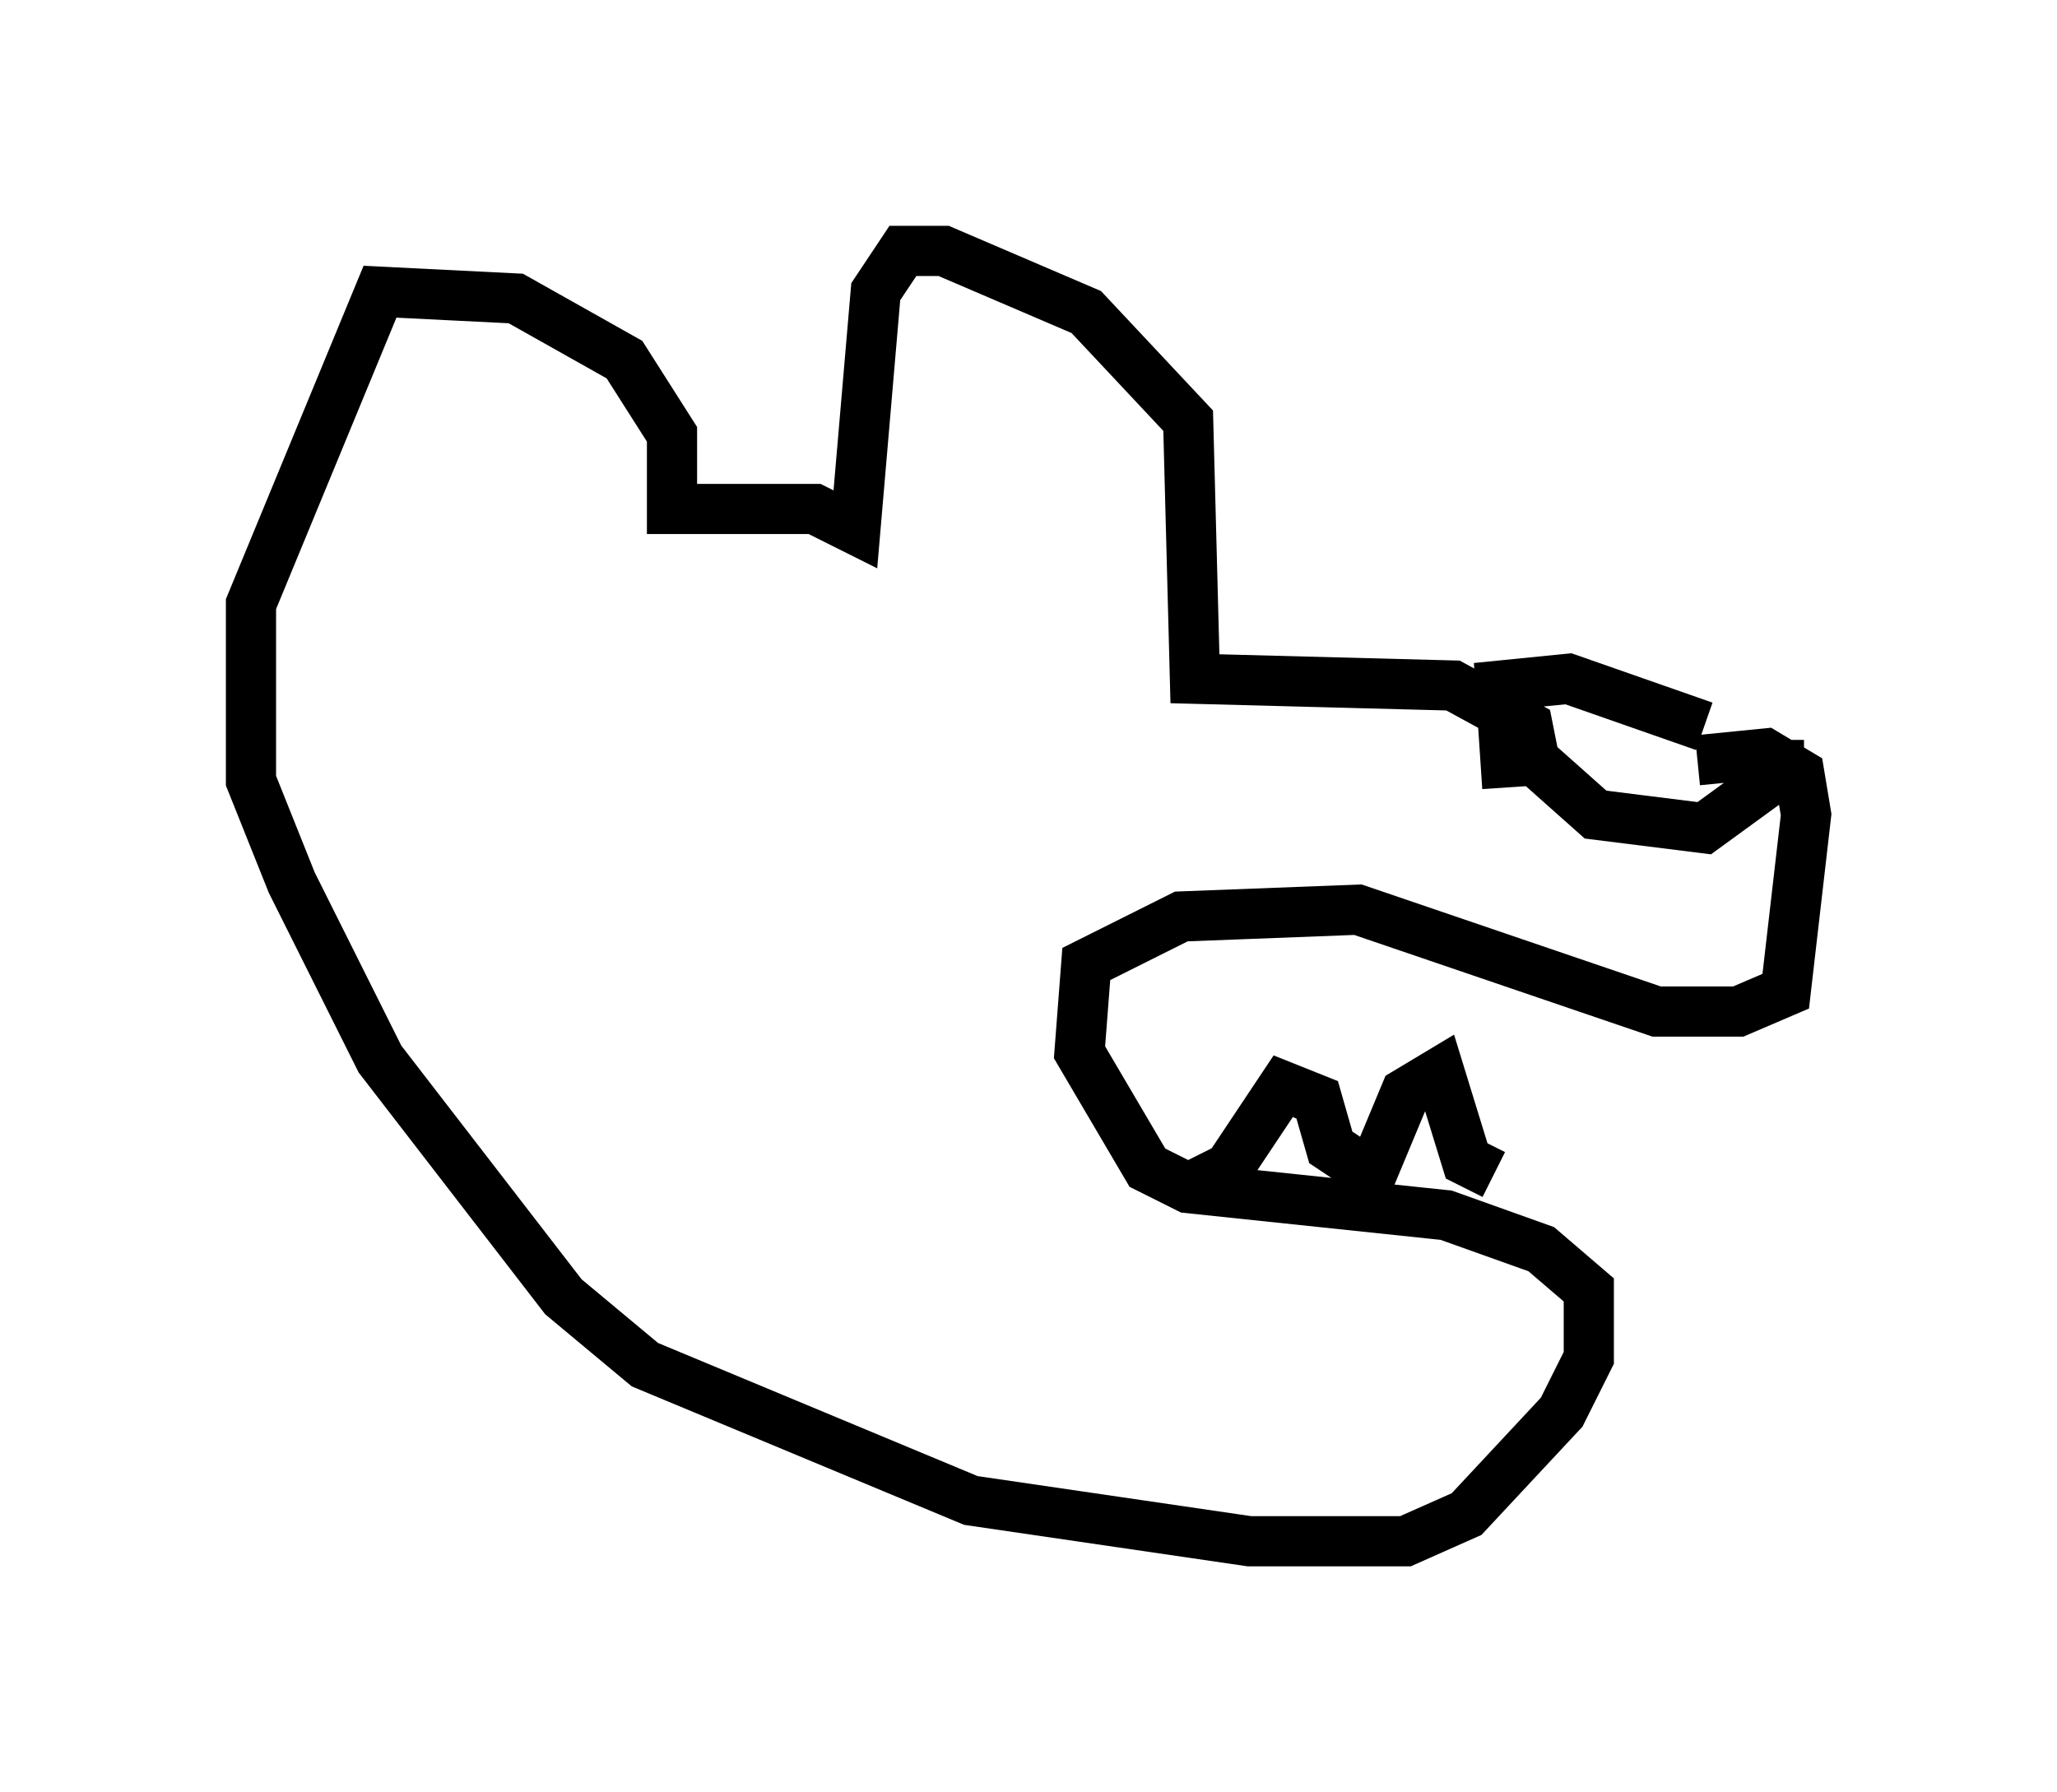 <?xml version="1.0" encoding="utf-8" ?>
<svg baseProfile="full" height="35.71" version="1.1" width="40.987" xmlns="http://www.w3.org/2000/svg" xmlns:ev="http://www.w3.org/2001/xml-events" xmlns:xlink="http://www.w3.org/1999/xlink"><defs /><rect fill="white" height="35.71" width="40.987" x="0" y="0" /><path d="M34.228, 13.119 m1.218, 1.624 l0.0, 0.677 -1.488, 1.083 l-2.165, -0.271 -1.218, -1.083 l-0.135, -0.677 -1.488, -0.812 l-5.142, -0.135 -0.135, -5.142 l-2.03, -2.165 -2.842, -1.218 l-0.812, 0.0 -0.541, 0.812 l-0.406, 4.736 -0.812, -0.406 l-2.842, 0.0 0.0, -1.488 l-0.947, -1.488 -2.165, -1.218 l-2.706, -0.135 -2.571, 6.225 l0.0, 3.518 0.812, 2.03 l1.759, 3.518 3.654, 4.736 l1.624, 1.353 6.495, 2.706 l5.548, 0.812 3.112, 0.0 l1.218, -0.541 1.894, -2.03 l0.541, -1.083 0.0, -1.353 l-0.947, -0.812 -1.894, -0.677 l-5.142, -0.541 -0.812, -0.406 l-1.353, -2.3 0.135, -1.759 l1.894, -0.947 3.518, -0.135 l5.954, 2.03 1.624, 0.0 l0.947, -0.406 0.406, -3.518 l-0.135, -0.812 -0.677, -0.406 l-1.353, 0.135 m0.135, -0.677 l-2.706, -0.947 -1.353, 0.135 l0.135, 2.03 m-6.36, 7.984 l0.812, -0.406 1.083, -1.624 l0.677, 0.271 0.271, 0.947 l0.812, 0.541 0.677, -1.624 l0.677, -0.406 0.541, 1.759 l0.541, 0.271 " fill="none" stroke="black" stroke-width="1" /></svg>